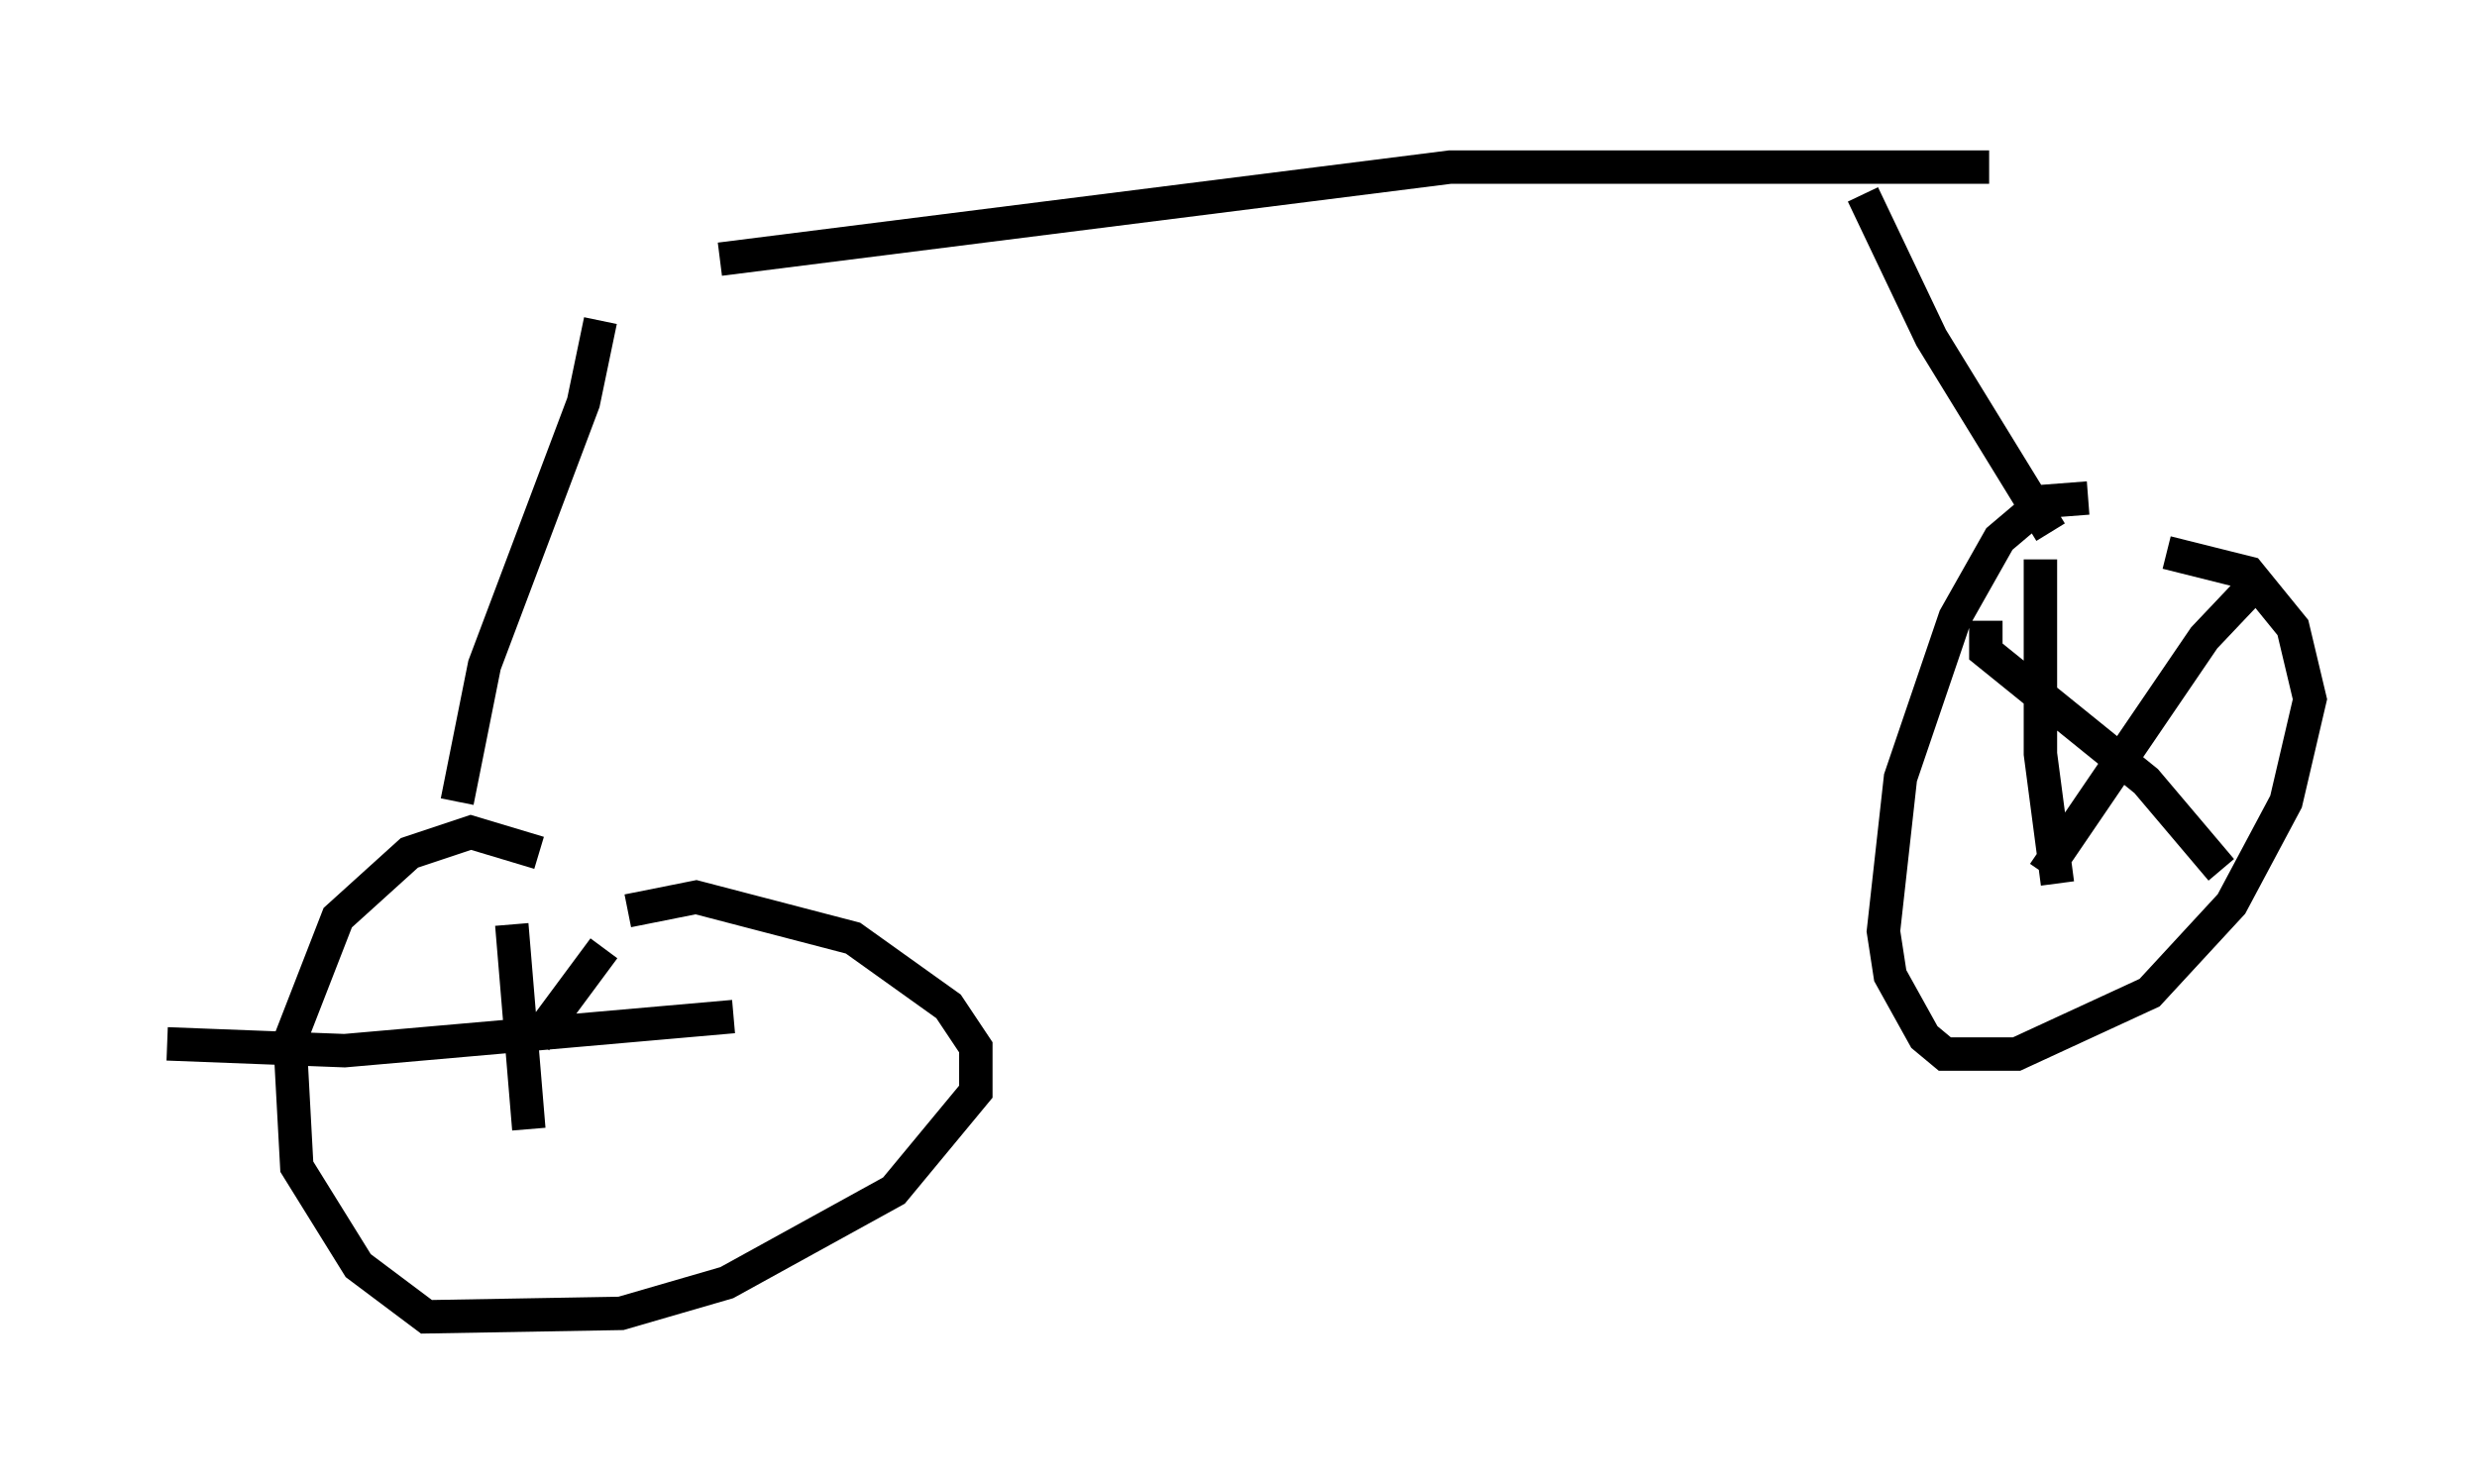 <?xml version="1.0" encoding="utf-8" ?>
<svg baseProfile="full" height="44.402" version="1.1" width="74.109" xmlns="http://www.w3.org/2000/svg" xmlns:ev="http://www.w3.org/2001/xml-events" xmlns:xlink="http://www.w3.org/1999/xlink"><defs /><rect fill="white" height="44.402" width="74.109" x="0" y="0" /><path d="M15.515, 9.185 m6.023, -1.429 l21.846, -2.756 16.129, 0.0 m-41.548, 4.594 l-0.51, 2.45 -2.96, 7.861 l-0.817, 4.083 m42.059, -18.171 l2.042, 4.288 3.573, 5.819 m-45.223, 9.596 l-2.042, -0.613 -1.838, 0.613 l-2.144, 1.94 -1.429, 3.675 l0.204, 3.777 1.838, 2.96 l2.042, 1.531 5.819, -0.102 l3.165, -0.919 5.002, -2.756 l2.45, -2.96 0.0, -1.327 l-0.817, -1.225 -2.858, -2.042 l-4.696, -1.225 -2.042, 0.408 m-3.471, 0.408 l0.51, 6.125 m-10.821, -2.552 l5.308, 0.204 11.638, -1.021 m-3.879, -2.042 l-2.042, 2.756 m46.448, -16.231 l-1.327, 0.102 -1.327, 1.123 l-1.327, 2.348 -1.633, 4.798 l-0.51, 4.594 0.204, 1.327 l1.021, 1.838 0.613, 0.51 l2.144, 0.0 3.981, -1.838 l2.45, -2.654 1.633, -3.063 l0.715, -3.063 -0.51, -2.144 l-1.327, -1.633 -2.45, -0.613 m-5.41, 2.042 l0.0, 0.919 4.798, 3.879 l2.246, 2.654 m1.327, -8.881 l-1.838, 1.94 -4.798, 7.044 m-0.102, -9.392 l0.0, 5.819 0.51, 3.879 " fill="none" stroke="black" stroke-width="1" /></svg>